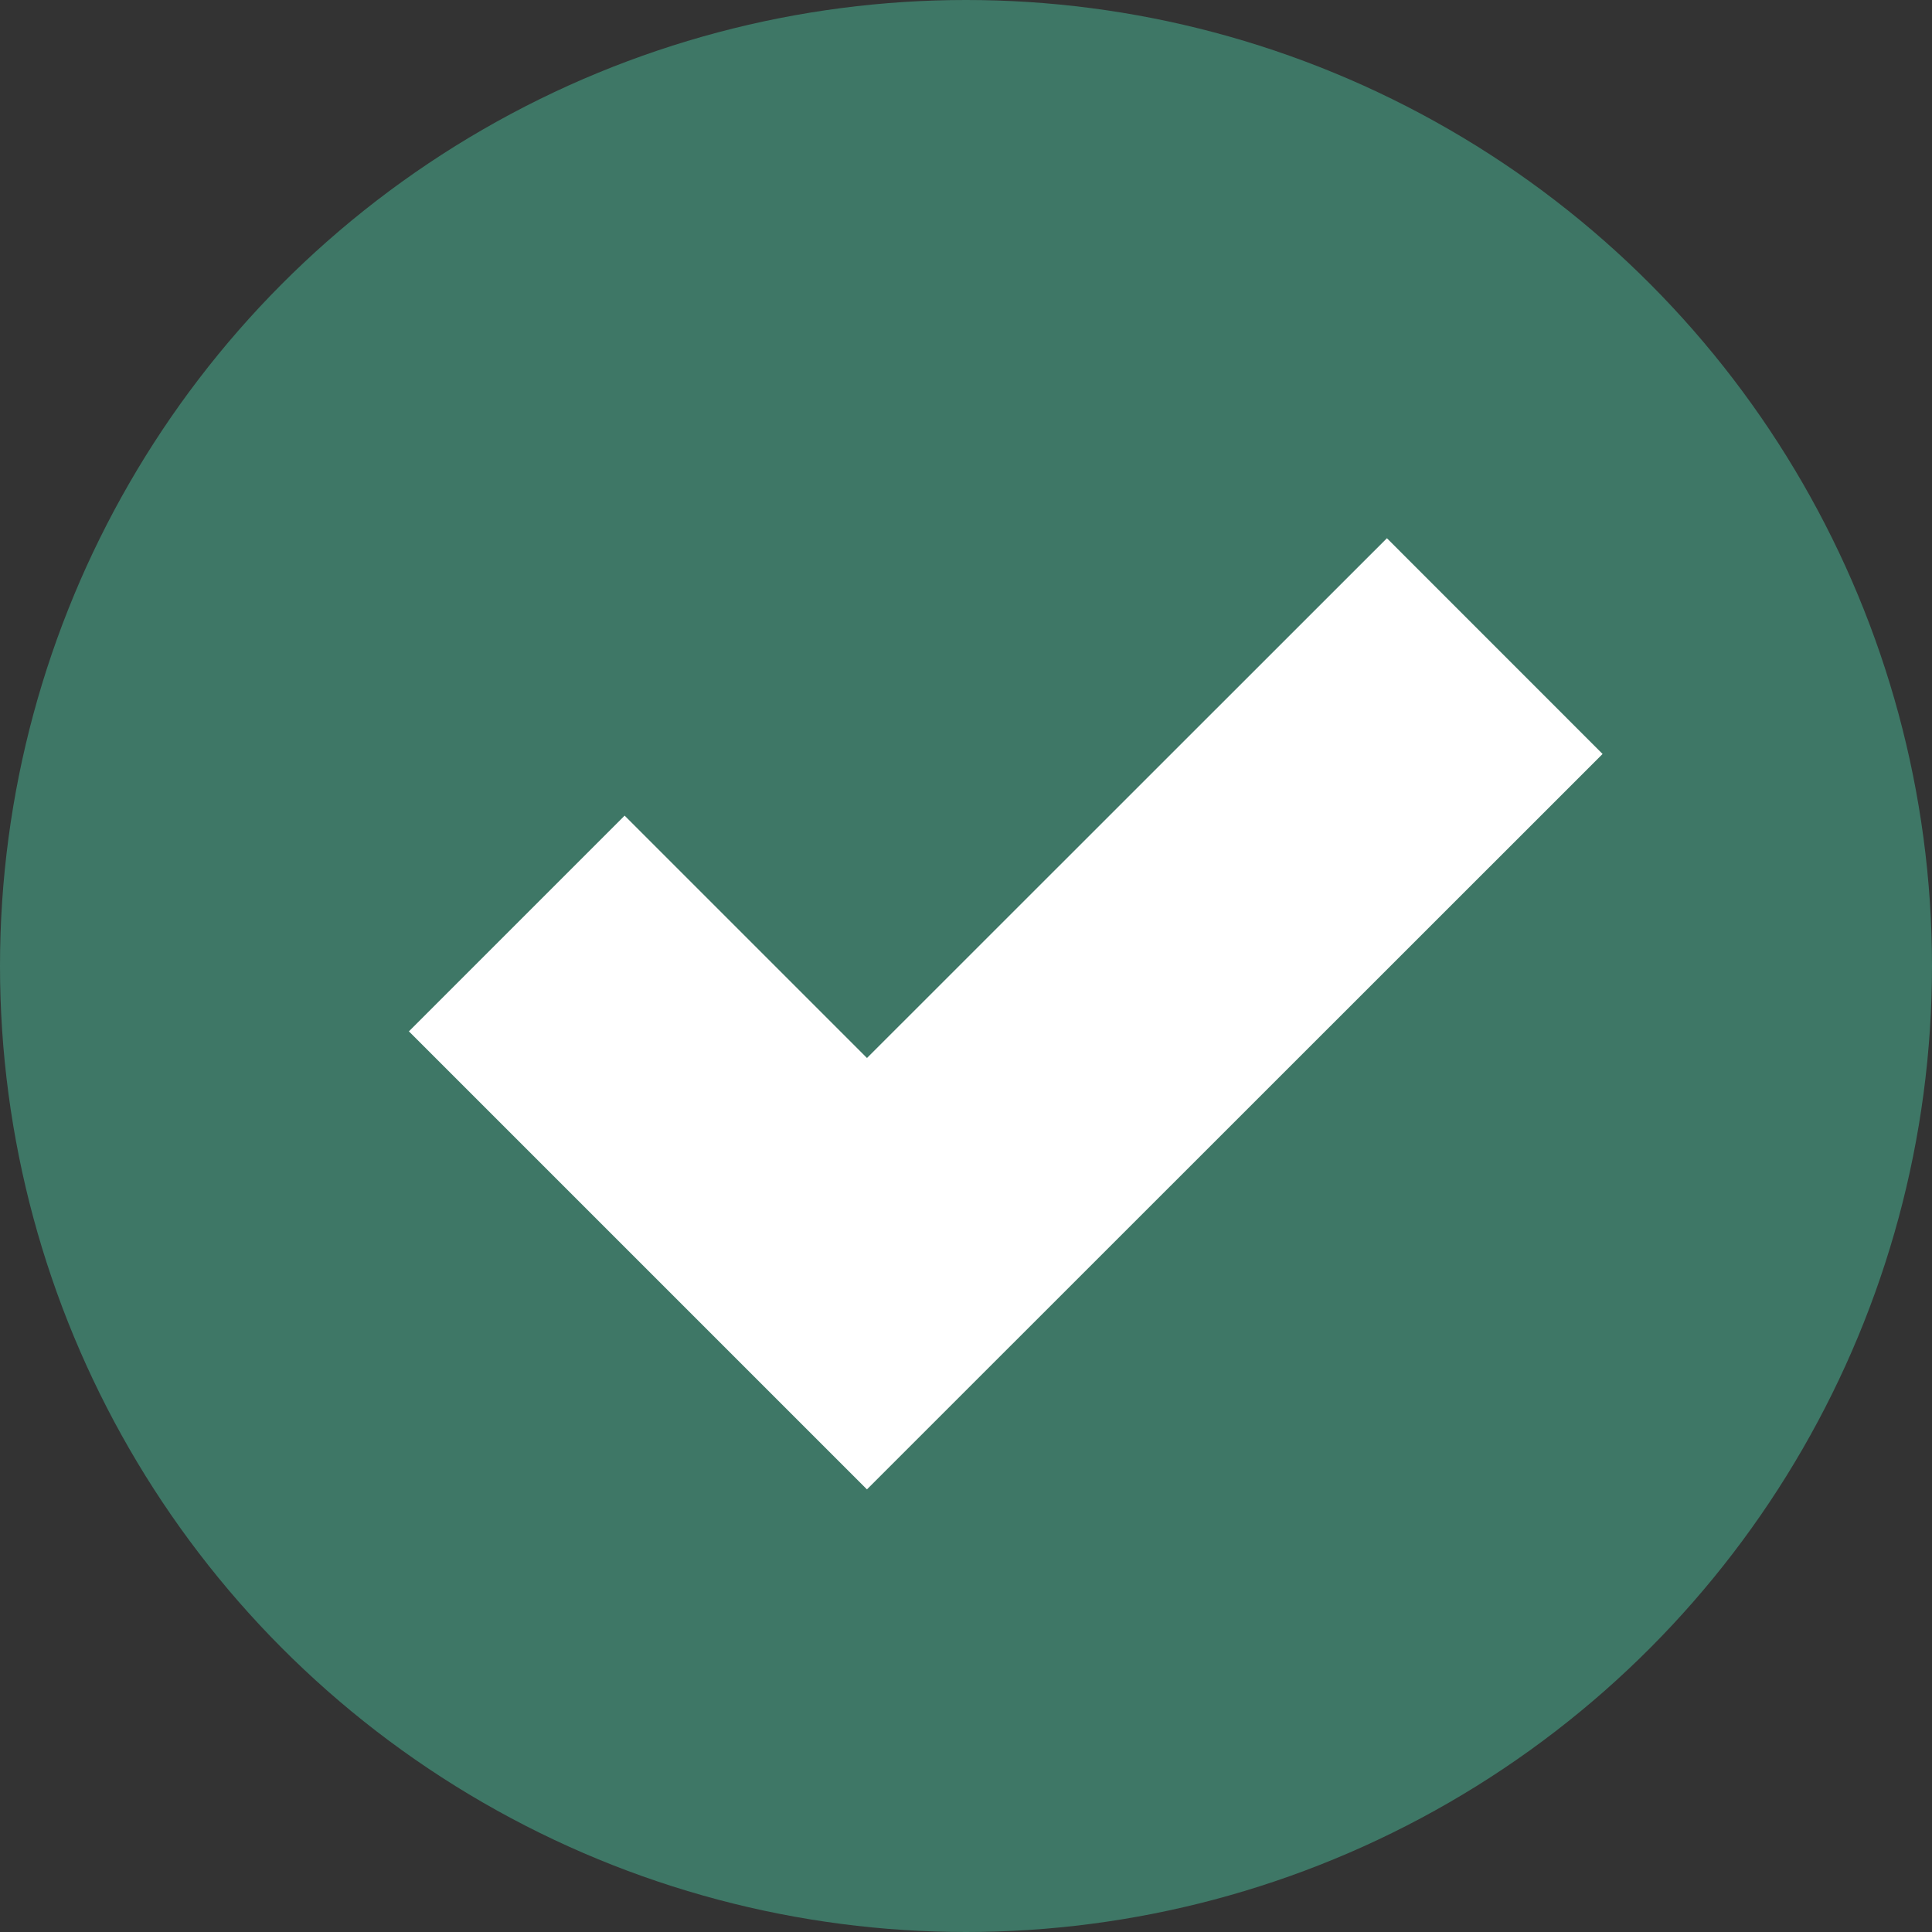 <svg width="19" height="19" viewBox="0 0 19 19" xmlns="http://www.w3.org/2000/svg"><rect x="0" y="0" width="19" height="19" fill="#333333" stroke="none"/><title>complete</title><g fill="none" fill-rule="evenodd"><circle opacity=".432" fill="#4DD1AA" cx="9.5" cy="9.5" r="9.5"/><path d="M5.082 9.082l3.444 3.444L14.7 6.354" stroke="#FFF" stroke-width="3"/></g></svg>